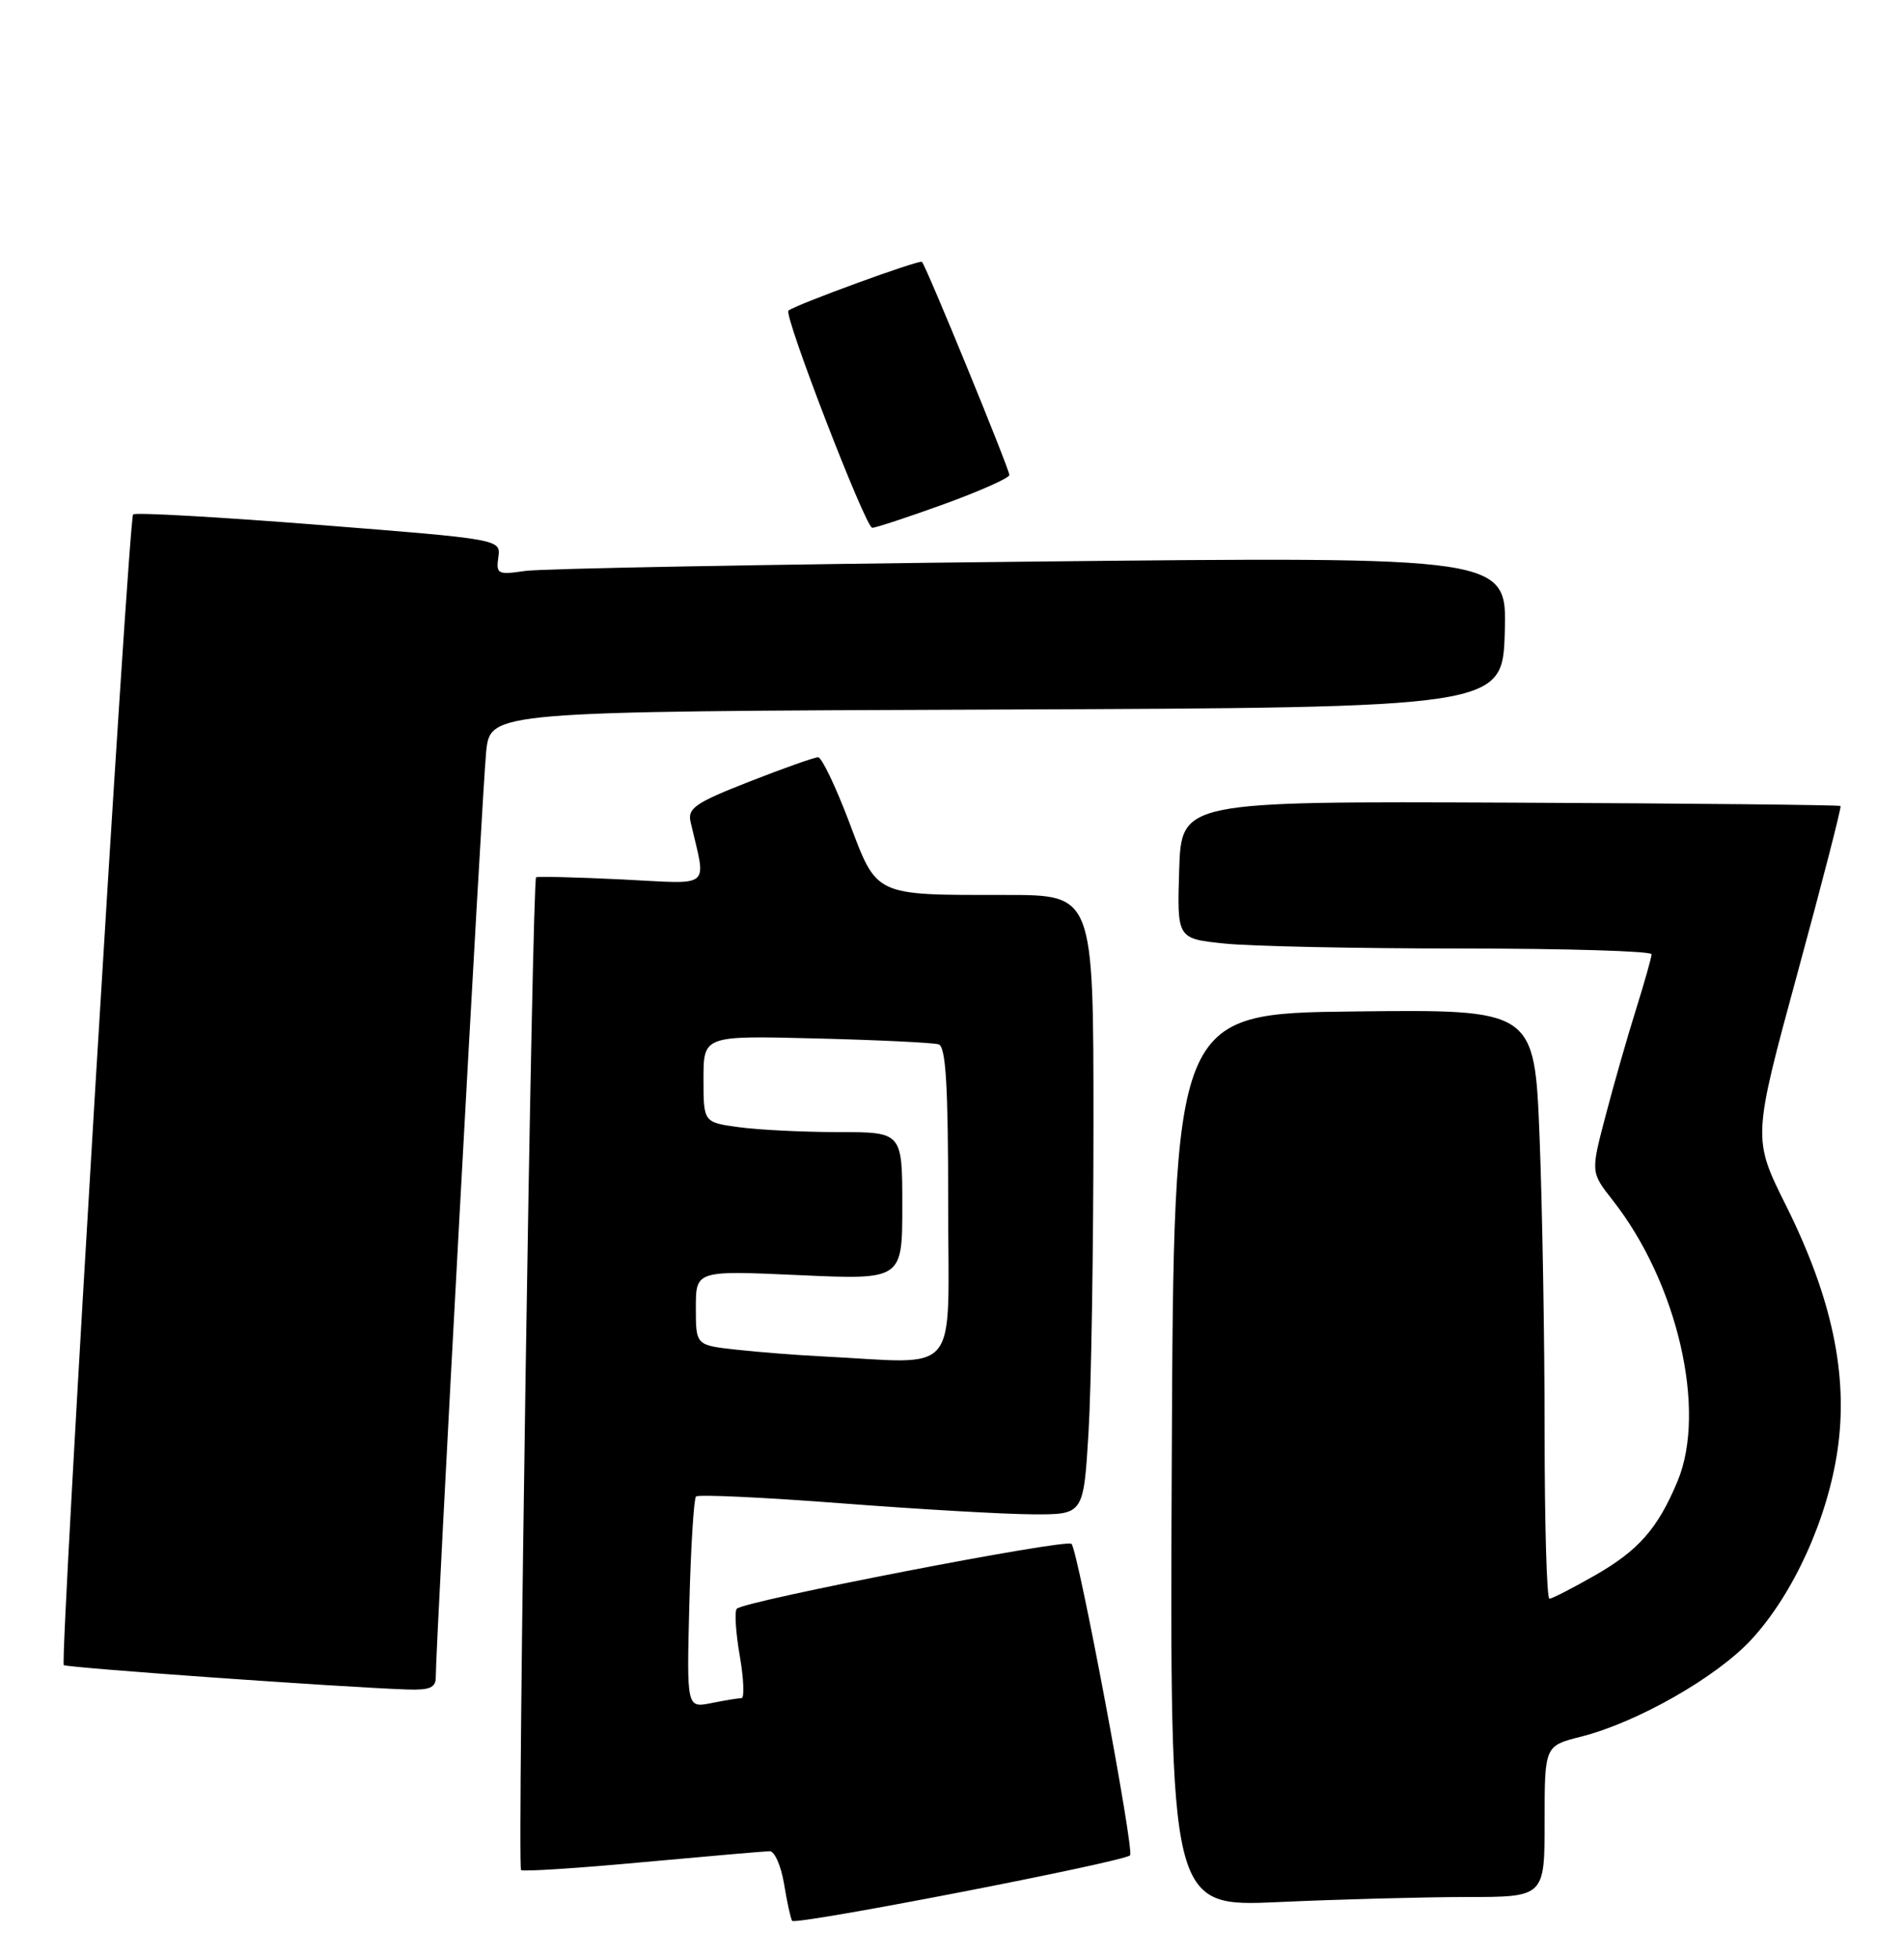 <?xml version="1.0" encoding="UTF-8" standalone="no"?>
<!DOCTYPE svg PUBLIC "-//W3C//DTD SVG 1.1//EN" "http://www.w3.org/Graphics/SVG/1.1/DTD/svg11.dtd" >
<svg xmlns="http://www.w3.org/2000/svg" xmlns:xlink="http://www.w3.org/1999/xlink" version="1.1" viewBox="0 0 249 256">
 <g >
 <path fill="currentColor"
d=" M 147.79 242.55 C 148.37 241.96 141.00 202.75 140.13 201.83 C 139.48 201.13 97.38 209.28 96.36 210.31 C 96.04 210.62 96.21 213.39 96.74 216.44 C 97.27 219.50 97.37 222.00 96.97 222.00 C 96.58 222.00 94.80 222.29 93.02 222.65 C 89.80 223.29 89.80 223.29 90.15 209.73 C 90.34 202.27 90.74 195.93 91.02 195.64 C 91.31 195.35 99.86 195.75 110.02 196.53 C 120.19 197.31 131.47 197.96 135.10 197.97 C 141.70 198.00 141.70 198.00 142.35 187.34 C 142.71 181.48 143.00 163.26 143.00 146.84 C 143.00 117.00 143.00 117.00 131.63 117.00 C 114.16 117.00 114.75 117.27 111.02 107.39 C 109.27 102.78 107.46 99.00 106.99 99.00 C 106.52 99.00 102.46 100.43 97.98 102.19 C 90.96 104.94 89.90 105.66 90.31 107.44 C 92.37 116.38 93.35 115.56 81.33 114.97 C 75.37 114.68 70.33 114.56 70.11 114.69 C 69.59 115.03 67.63 243.96 68.14 244.47 C 68.36 244.70 75.51 244.24 84.02 243.45 C 92.54 242.67 100.02 242.02 100.66 242.01 C 101.30 242.01 102.14 243.91 102.53 246.25 C 102.91 248.59 103.39 250.78 103.59 251.11 C 103.96 251.74 146.93 243.41 147.79 242.55 Z  M 191.75 248.00 C 202.00 248.00 202.00 248.00 202.00 238.12 C 202.00 228.24 202.00 228.24 206.75 227.04 C 214.09 225.19 224.52 219.25 229.06 214.32 C 234.56 208.35 239.02 198.52 240.32 189.49 C 241.72 179.77 239.59 169.71 233.60 157.66 C 229.19 148.83 229.19 148.83 235.07 127.22 C 238.31 115.34 240.84 105.51 240.70 105.37 C 240.56 105.23 221.11 105.03 197.47 104.93 C 154.50 104.75 154.50 104.75 154.21 113.73 C 153.93 122.71 153.93 122.71 160.11 123.35 C 163.51 123.71 177.48 124.00 191.15 124.00 C 204.82 124.00 215.99 124.34 215.99 124.75 C 215.98 125.16 215.06 128.43 213.94 132.00 C 212.82 135.57 211.03 141.82 209.97 145.88 C 208.03 153.25 208.03 153.25 210.88 156.88 C 219.38 167.67 223.24 184.38 219.39 193.63 C 216.80 199.83 214.30 202.68 208.60 205.94 C 205.66 207.62 202.97 209.00 202.63 209.00 C 202.28 209.00 202.00 199.17 202.00 187.16 C 202.00 175.15 201.70 157.81 201.34 148.64 C 200.68 131.96 200.68 131.96 177.09 132.23 C 153.50 132.50 153.50 132.50 153.24 190.91 C 152.98 249.31 152.98 249.31 167.24 248.66 C 175.08 248.30 186.11 248.01 191.75 248.00 Z  M 56.99 219.25 C 56.97 215.15 63.08 103.03 63.58 98.26 C 64.14 93.01 64.14 93.01 130.32 92.76 C 196.50 92.50 196.50 92.50 196.79 82.63 C 197.08 72.76 197.08 72.76 134.79 73.42 C 100.53 73.78 70.78 74.33 68.67 74.64 C 65.09 75.17 64.86 75.05 65.17 72.85 C 65.50 70.50 65.50 70.50 41.71 68.62 C 28.63 67.59 17.69 66.97 17.41 67.25 C 16.80 67.86 7.80 217.13 8.34 217.68 C 8.69 218.02 44.55 220.57 53.25 220.87 C 56.21 220.97 57.00 220.63 56.99 219.25 Z  M 123.45 65.91 C 128.15 64.20 132.00 62.49 132.00 62.10 C 132.00 61.31 121.12 34.78 120.57 34.23 C 120.25 33.92 103.99 39.85 103.11 40.61 C 102.46 41.17 113.20 69.00 114.07 69.00 C 114.53 69.00 118.74 67.61 123.45 65.91 Z  M 107.50 177.32 C 104.20 177.16 99.14 176.76 96.25 176.44 C 91.00 175.86 91.00 175.86 91.00 170.97 C 91.00 166.09 91.00 166.09 104.50 166.70 C 118.00 167.31 118.00 167.31 118.00 157.65 C 118.00 148.00 118.00 148.00 109.64 148.00 C 105.04 148.00 99.19 147.71 96.64 147.36 C 92.00 146.73 92.00 146.73 92.00 141.05 C 92.00 135.38 92.00 135.38 106.75 135.76 C 114.86 135.96 122.06 136.31 122.75 136.53 C 123.70 136.84 124.00 141.92 124.00 157.47 C 124.00 180.46 125.85 178.24 107.50 177.32 Z "/>
</g>
</svg>